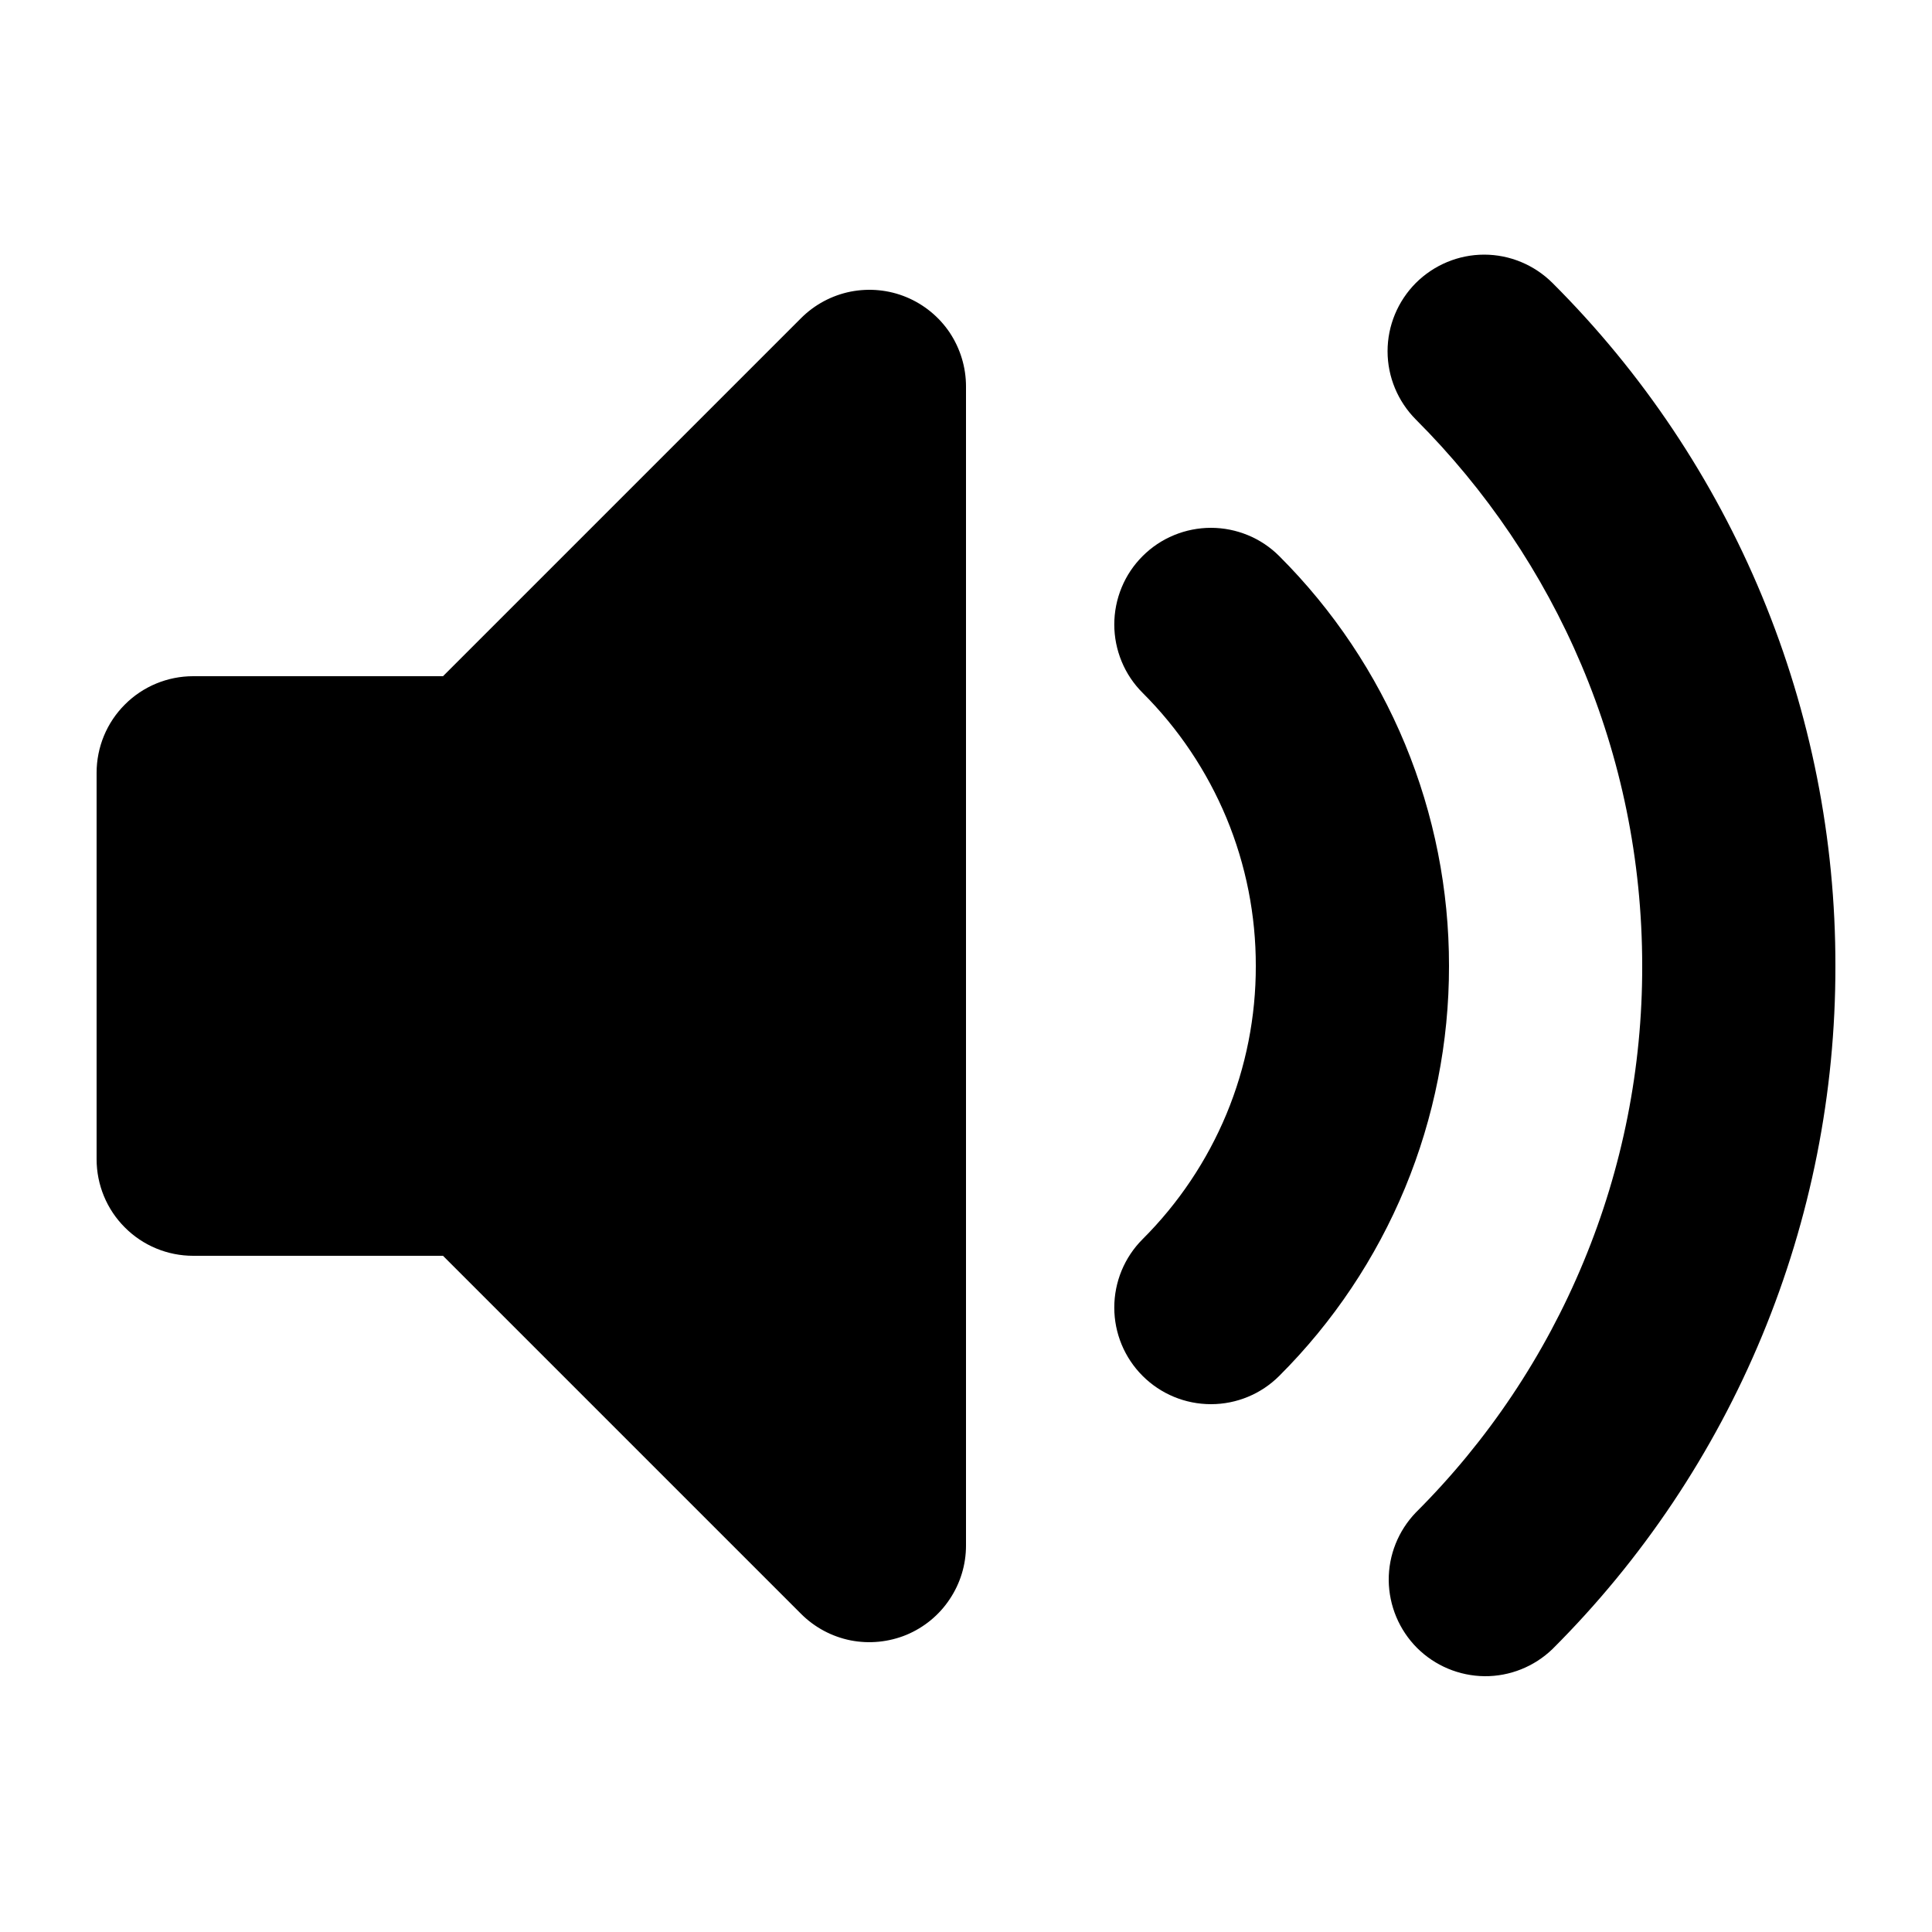 <svg viewBox="0 0 20 20" fill="none" xmlns="http://www.w3.org/2000/svg"><path fill-rule="evenodd" clip-rule="evenodd" d="M9.383 3.076C9.566 3.152 9.722 3.28 9.832 3.444C9.941 3.609 10 3.802 10 4V16C10 16.198 9.941 16.391 9.831 16.555C9.722 16.72 9.565 16.848 9.383 16.924C9.2 16.999 8.999 17.019 8.805 16.981C8.611 16.942 8.433 16.847 8.293 16.707L4.586 13H2C1.735 13 1.48 12.895 1.293 12.707C1.105 12.52 1 12.265 1 12V8C1 7.735 1.105 7.48 1.293 7.293C1.48 7.105 1.735 7 2 7H4.586L8.293 3.293C8.433 3.153 8.611 3.058 8.805 3.019C8.999 2.981 9.2 3 9.383 3.076ZM14.657 2.929C14.845 2.742 15.099 2.636 15.364 2.636C15.629 2.636 15.883 2.742 16.071 2.929C17.001 3.857 17.738 4.959 18.241 6.172C18.744 7.386 19.002 8.687 19 10C19.002 11.313 18.744 12.614 18.241 13.828C17.738 15.041 17.001 16.143 16.071 17.071C15.882 17.253 15.63 17.354 15.368 17.352C15.105 17.349 14.855 17.244 14.669 17.059C14.484 16.873 14.379 16.623 14.376 16.36C14.374 16.098 14.475 15.846 14.657 15.657C15.401 14.915 15.991 14.033 16.393 13.062C16.796 12.092 17.002 11.051 17 10C17 7.79 16.106 5.792 14.657 4.343C14.47 4.155 14.364 3.901 14.364 3.636C14.364 3.371 14.47 3.117 14.657 2.929ZM11.828 5.757C11.921 5.664 12.031 5.59 12.153 5.54C12.274 5.49 12.404 5.464 12.536 5.464C12.667 5.464 12.797 5.49 12.918 5.54C13.04 5.59 13.15 5.664 13.243 5.757C13.801 6.314 14.243 6.975 14.545 7.703C14.846 8.431 15.001 9.212 15 10C15.001 10.788 14.846 11.569 14.545 12.297C14.243 13.025 13.801 13.686 13.243 14.243C13.055 14.431 12.801 14.536 12.536 14.536C12.27 14.536 12.016 14.431 11.828 14.243C11.64 14.055 11.535 13.801 11.535 13.536C11.535 13.27 11.64 13.016 11.828 12.828C12.2 12.457 12.495 12.016 12.697 11.531C12.898 11.046 13.001 10.525 13 10C13.001 9.475 12.898 8.954 12.697 8.469C12.495 7.984 12.2 7.543 11.828 7.172C11.735 7.079 11.661 6.969 11.611 6.847C11.561 6.726 11.535 6.596 11.535 6.465C11.535 6.333 11.561 6.203 11.611 6.082C11.661 5.96 11.735 5.85 11.828 5.757Z" fill="black"/></svg>